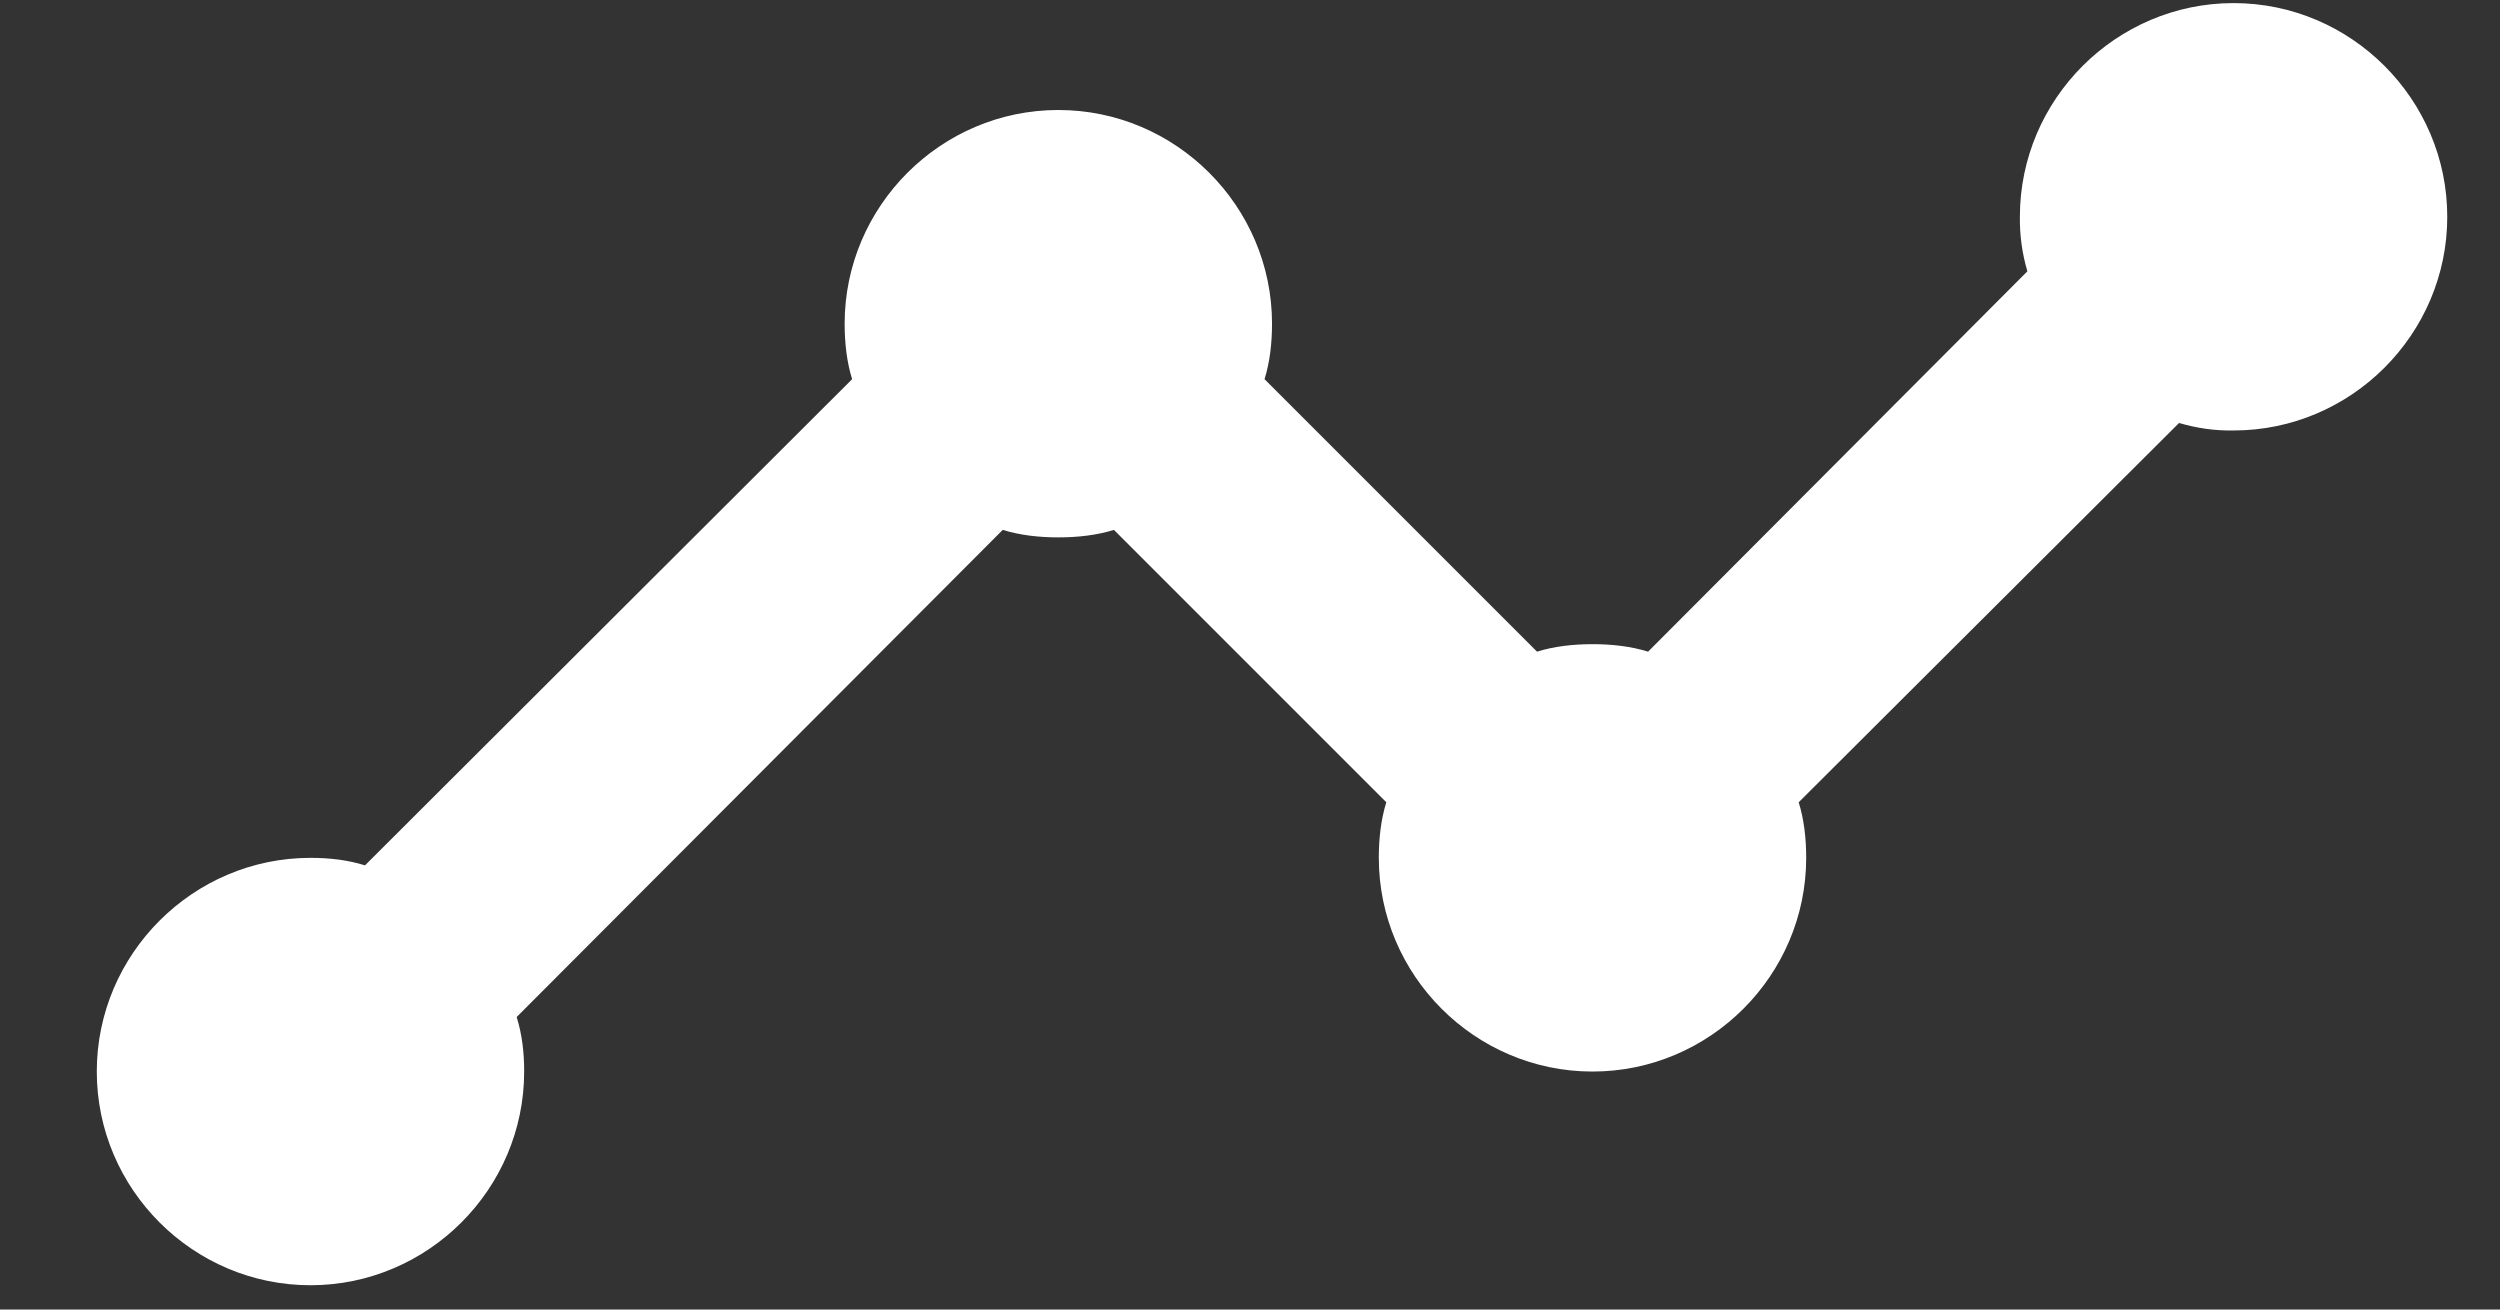 <svg width="21" height="11" viewBox="0 0 21 11" fill="none" xmlns="http://www.w3.org/2000/svg">
<rect x="0" y="0" width="21" height="11" fill="#333333" stroke="none"/>
<path d="M20.557 1.821C20.557 2.808 19.749 3.616 18.762 3.616C18.607 3.619 18.453 3.597 18.304 3.553L15.109 6.739C15.154 6.883 15.172 7.044 15.172 7.206C15.172 8.193 14.364 9.001 13.377 9.001C12.39 9.001 11.582 8.193 11.582 7.206C11.582 7.044 11.6 6.883 11.645 6.739L9.357 4.451C9.213 4.496 9.052 4.514 8.89 4.514C8.728 4.514 8.567 4.496 8.423 4.451L4.34 8.543C4.385 8.687 4.403 8.839 4.403 9.001C4.403 9.988 3.595 10.796 2.608 10.796C1.621 10.796 0.813 9.988 0.813 9.001C0.813 8.014 1.621 7.206 2.608 7.206C2.769 7.206 2.922 7.224 3.066 7.269L7.158 3.185C7.113 3.042 7.095 2.88 7.095 2.719C7.095 1.732 7.903 0.924 8.89 0.924C9.877 0.924 10.685 1.732 10.685 2.719C10.685 2.88 10.667 3.042 10.622 3.185L12.911 5.474C13.054 5.429 13.216 5.411 13.377 5.411C13.539 5.411 13.7 5.429 13.844 5.474L17.03 2.279C16.986 2.13 16.965 1.976 16.967 1.821C16.967 0.834 17.775 0.026 18.762 0.026C19.749 0.026 20.557 0.834 20.557 1.821Z" fill="white"/>
</svg>

